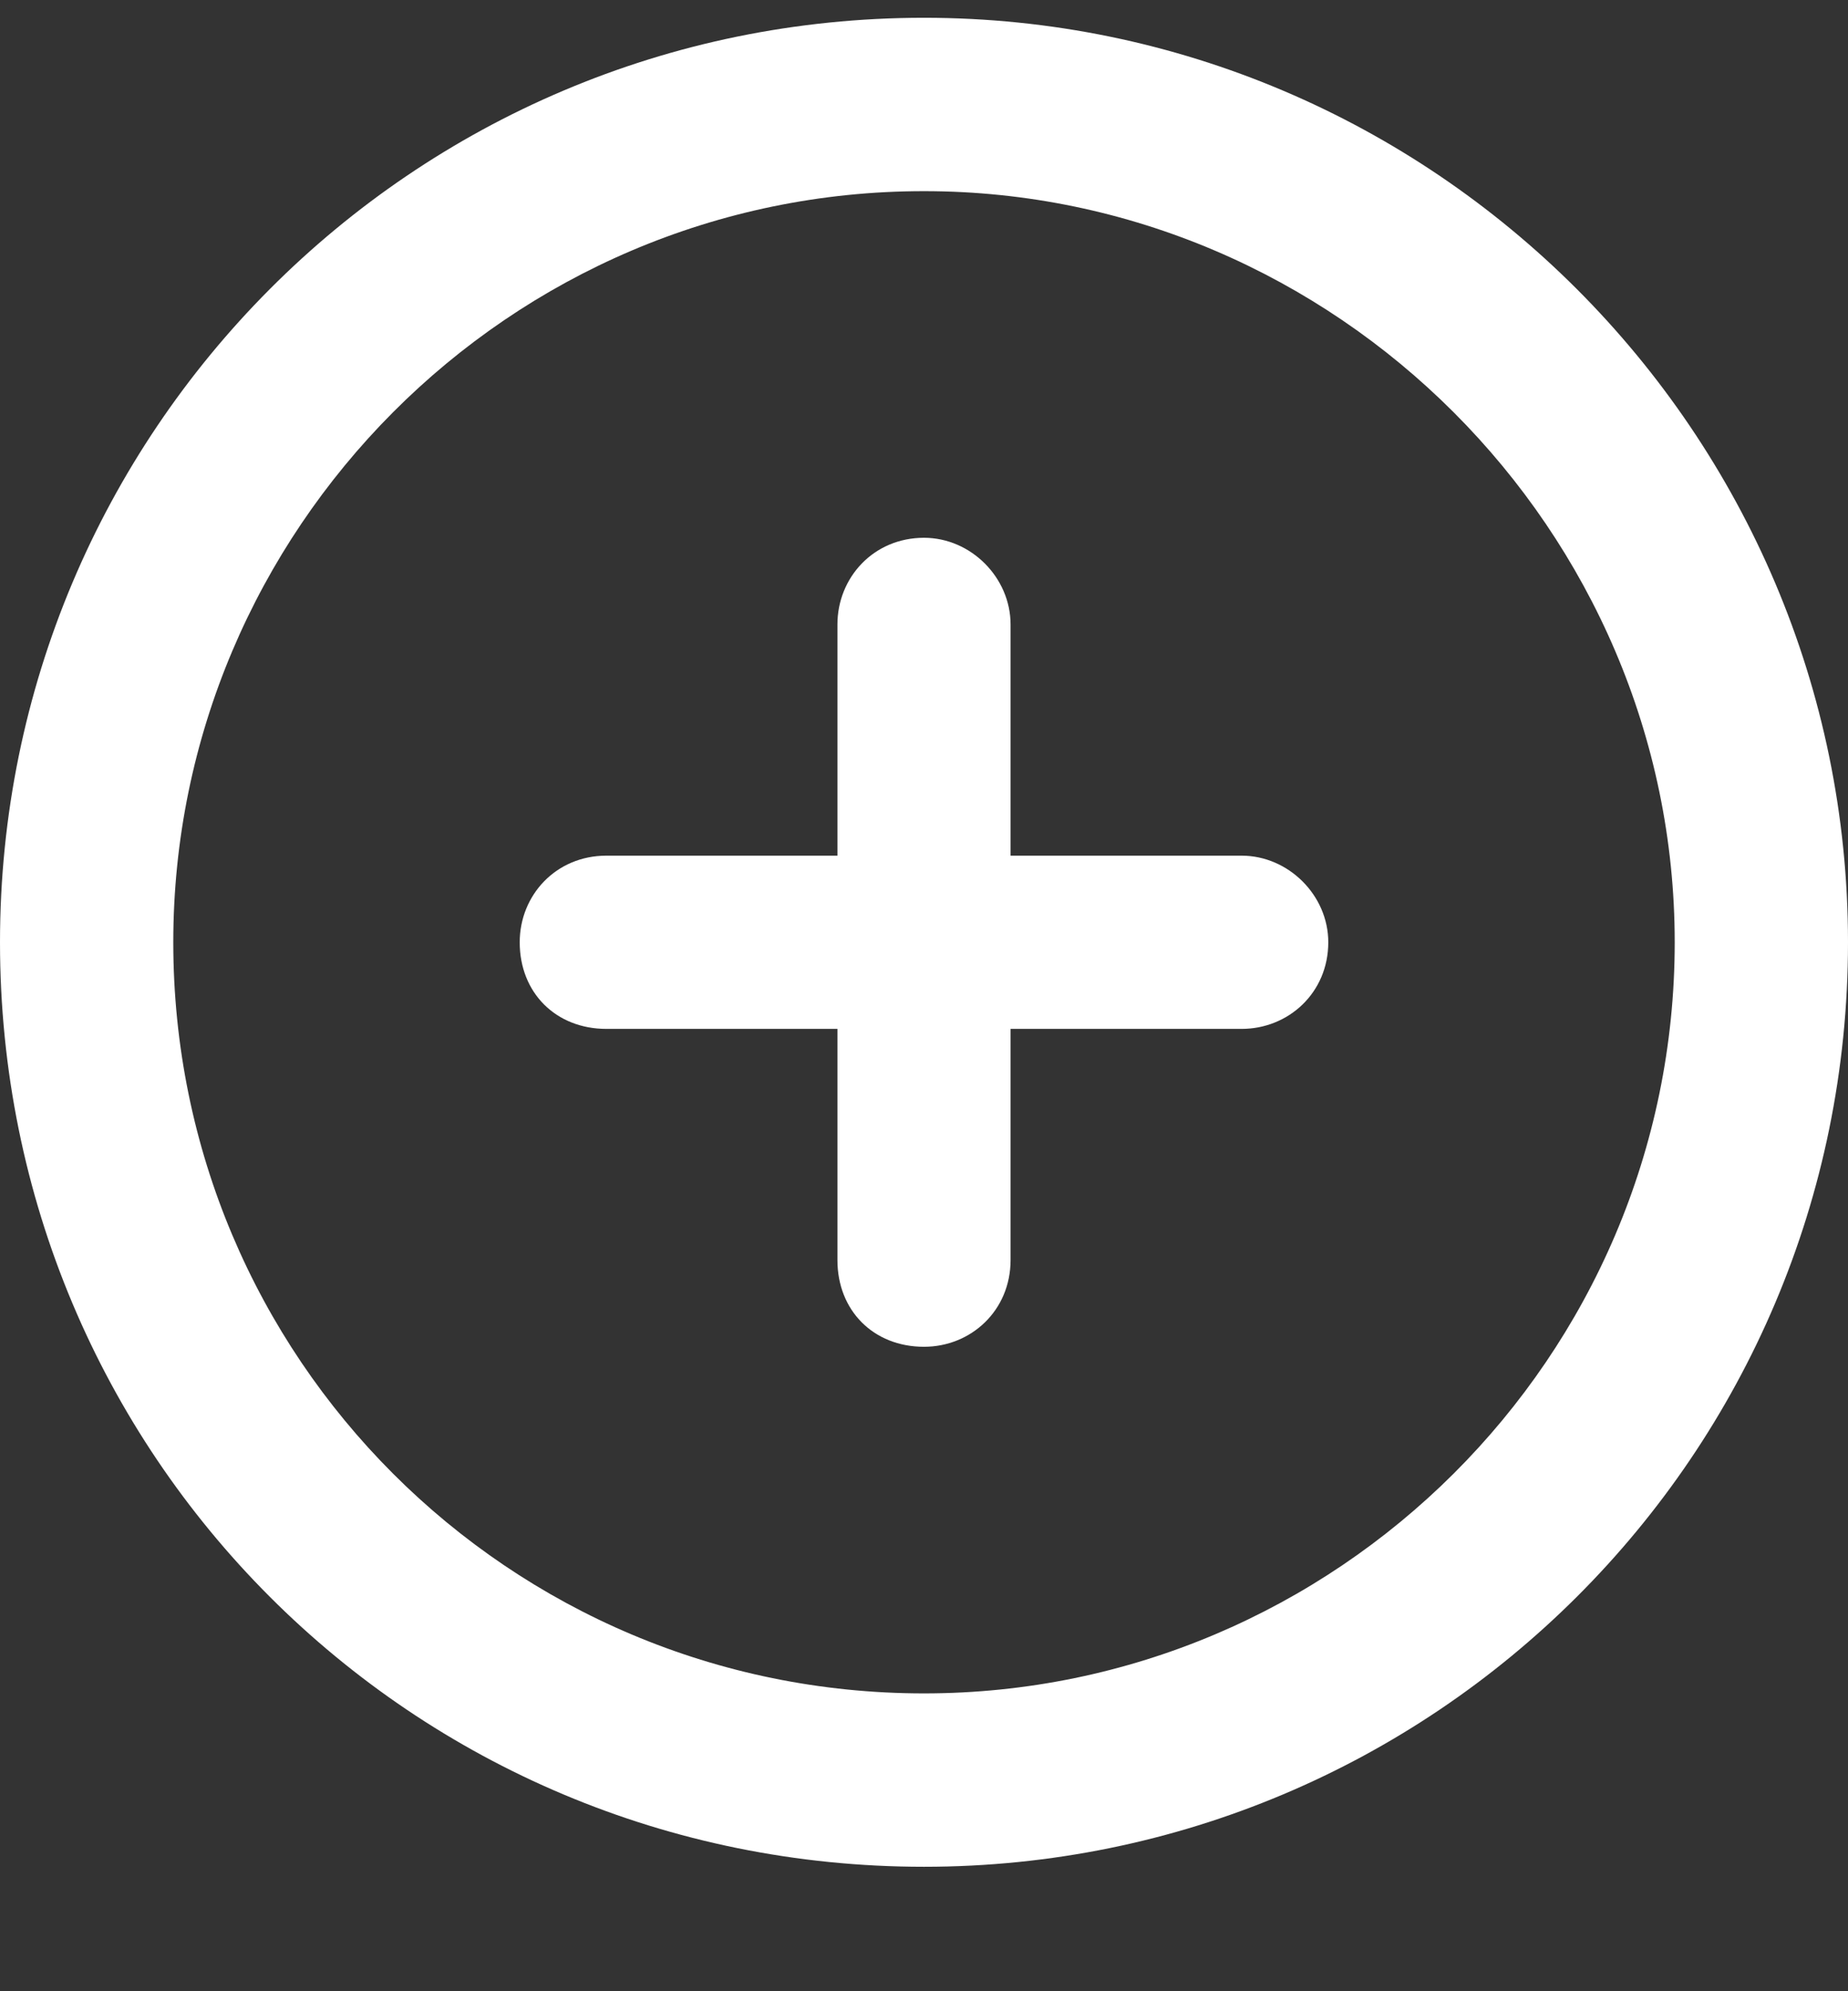 <svg width="13" height="14" viewBox="0 0 13 14" fill="none" xmlns="http://www.w3.org/2000/svg">
<rect x="0" y="0" width="13" height="14" fill="#333333" stroke="none"/>
<path d="M5.891 8.859V7.234H4.266C3.91 7.234 3.656 6.98 3.656 6.625C3.656 6.295 3.91 6.016 4.266 6.016H5.891V4.391C5.891 4.061 6.145 3.781 6.5 3.781C6.83 3.781 7.109 4.061 7.109 4.391V6.016H8.734C9.064 6.016 9.344 6.295 9.344 6.625C9.344 6.98 9.064 7.234 8.734 7.234H7.109V8.859C7.109 9.215 6.83 9.469 6.5 9.469C6.145 9.469 5.891 9.215 5.891 8.859ZM13 6.625C13 10.23 10.08 13.125 6.5 13.125C2.895 13.125 0 10.23 0 6.625C0 3.045 2.895 0.125 6.5 0.125C10.08 0.125 13 3.045 13 6.625ZM6.5 1.344C3.58 1.344 1.219 3.73 1.219 6.625C1.219 9.545 3.58 11.906 6.5 11.906C9.395 11.906 11.781 9.545 11.781 6.625C11.781 3.73 9.395 1.344 6.5 1.344Z" fill="white"/>
</svg>
